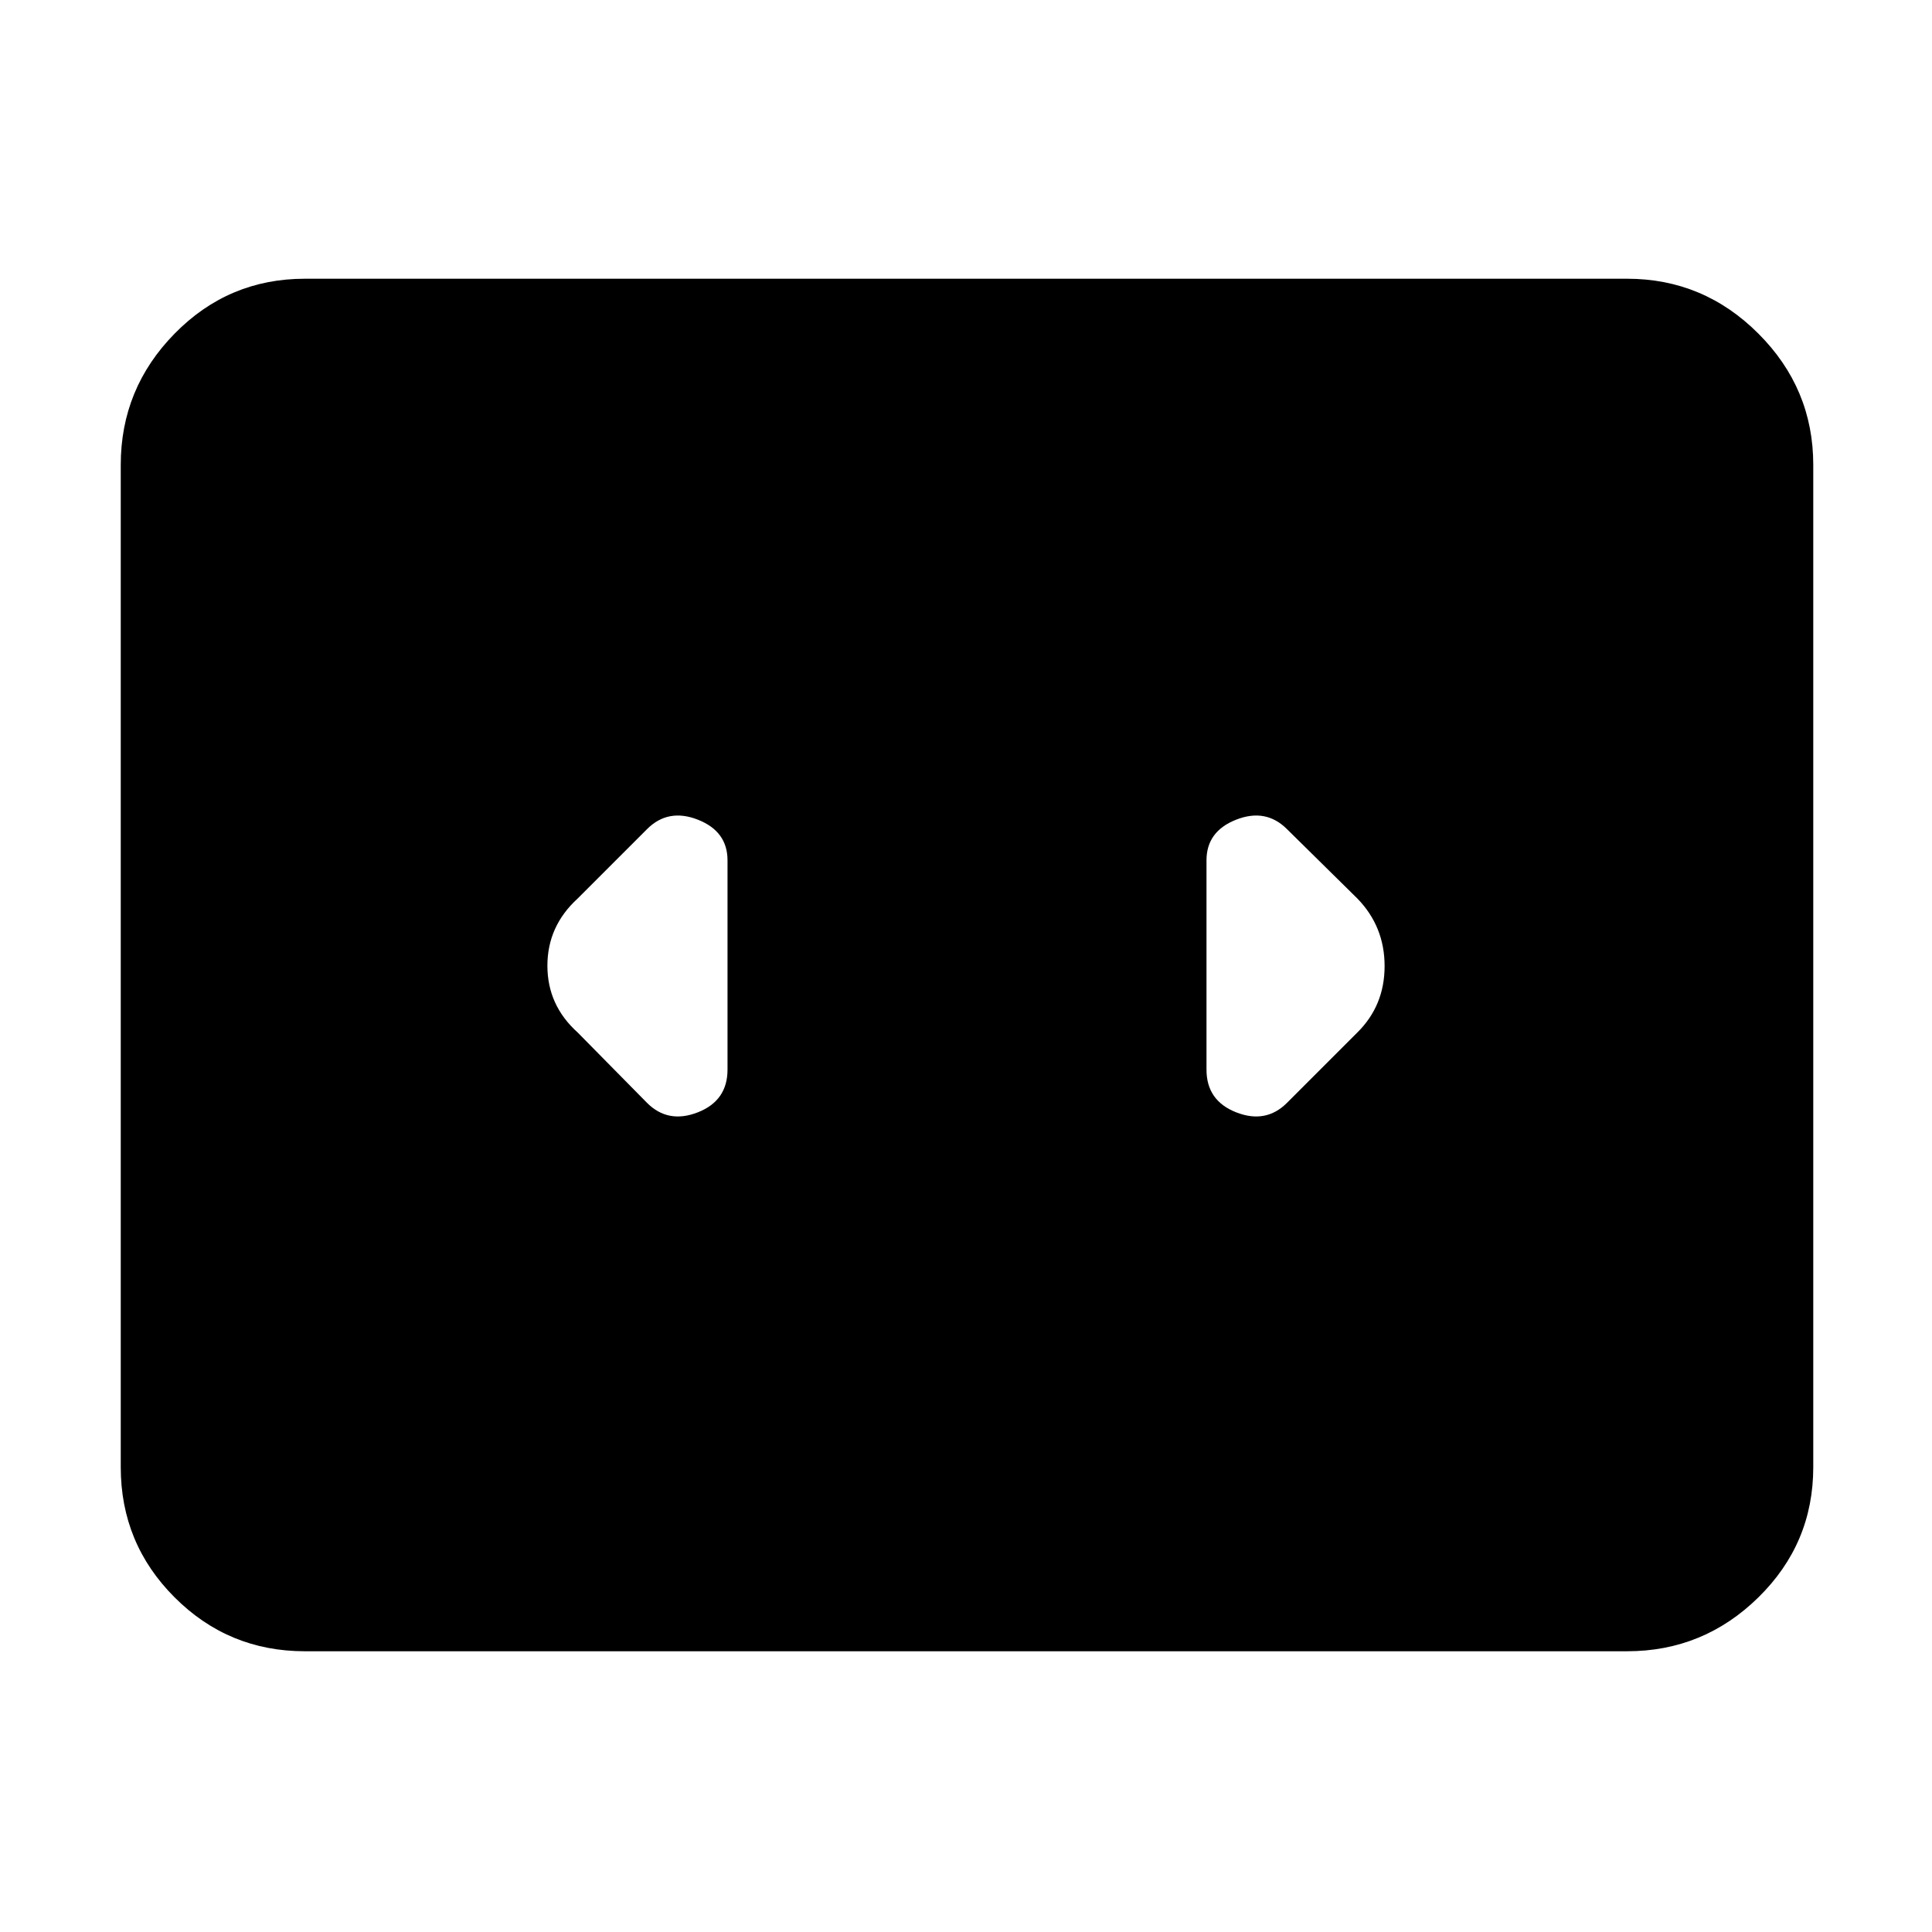 <svg xmlns="http://www.w3.org/2000/svg" height="48" viewBox="0 -960 960 960" width="48"><path d="M151.5-139.5q-37.97 0-64.73-26.77Q60-193.03 60-231v-498q0-37.97 26.77-65.23 26.76-27.27 64.73-27.27h657q37.97 0 65.23 27.27Q901-766.97 901-729v498q0 37.97-27.27 64.73-27.26 26.77-65.23 26.77h-657Zm210-289v-104q0-14.42-14.75-20.21Q332-558.5 321.5-548L287-513.5q-15 13.73-15 33.36 0 19.64 15 33.14l34.5 35q10.5 10.5 25.25 4.71t14.75-21.21Zm313-85-35-34.5q-10.5-10.5-25.25-4.71T599.5-532.5v104q0 15.42 14.75 21.21Q629-401.5 639.5-412l34.91-34.91Q688-460.32 688-479.95q0-19.64-13.5-33.55Z"/></svg>